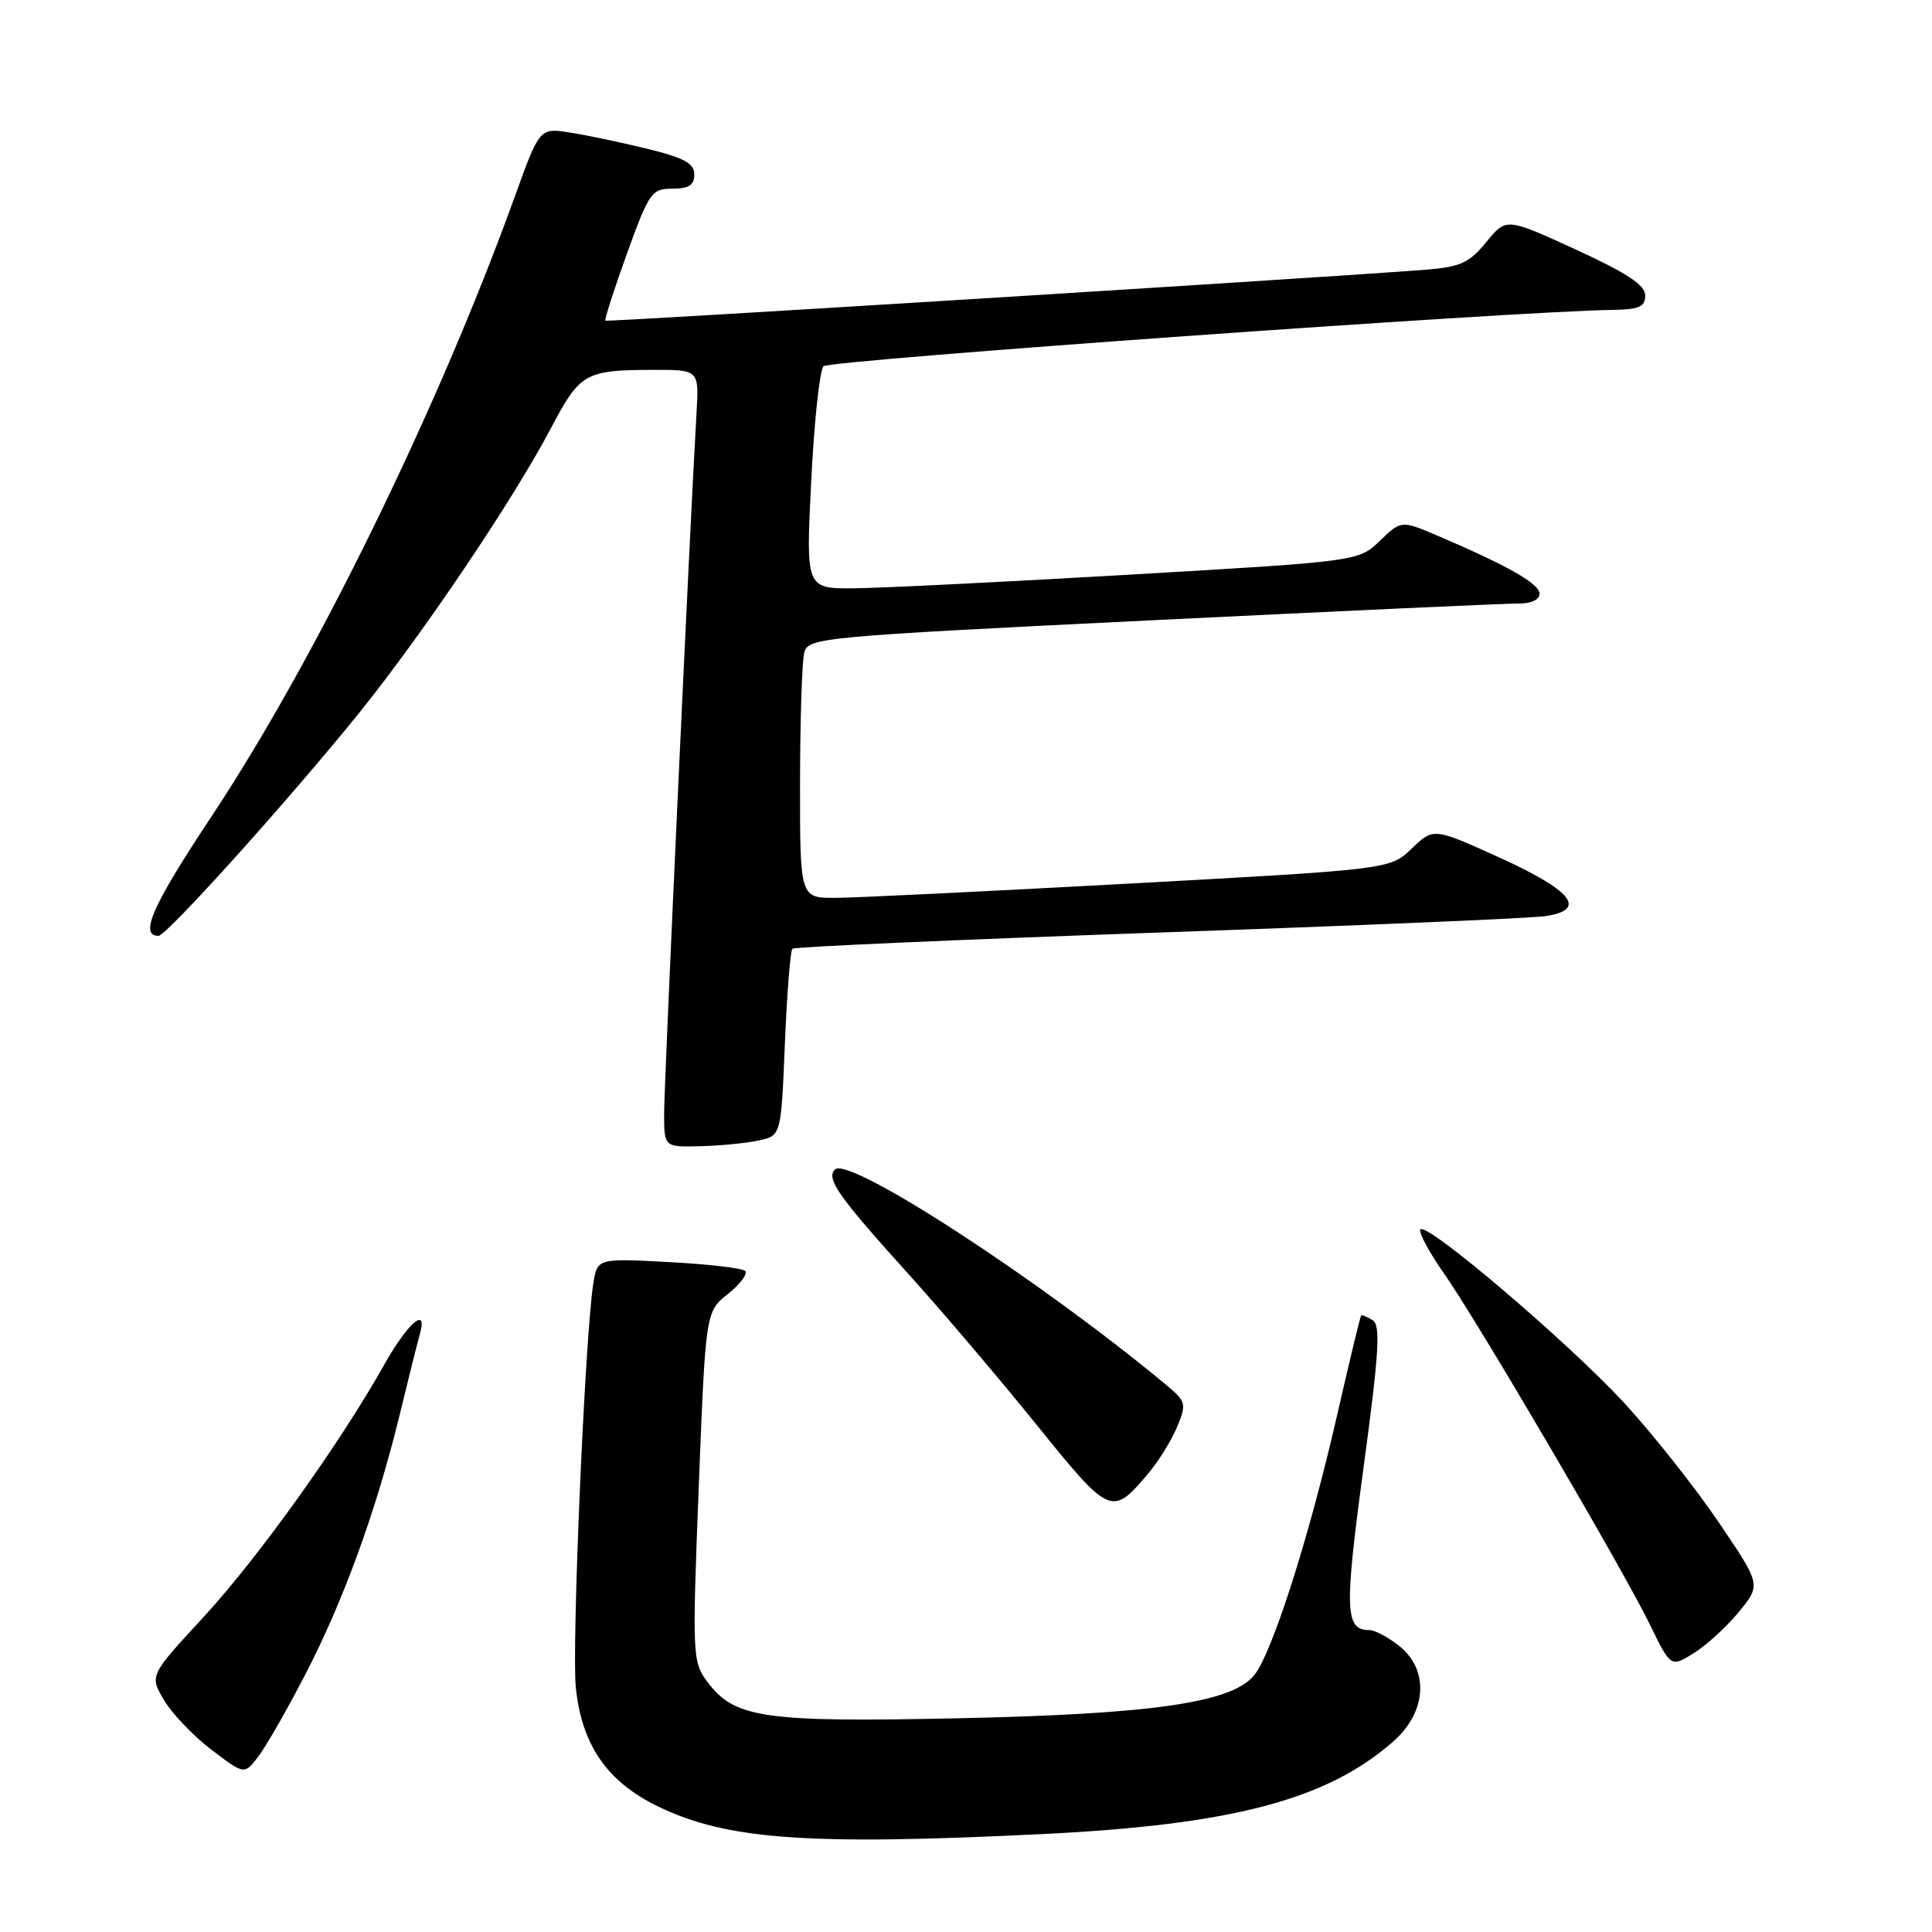 <?xml version="1.0" encoding="UTF-8" standalone="no"?>
<!DOCTYPE svg PUBLIC "-//W3C//DTD SVG 1.1//EN" "http://www.w3.org/Graphics/SVG/1.1/DTD/svg11.dtd" >
<svg xmlns="http://www.w3.org/2000/svg" xmlns:xlink="http://www.w3.org/1999/xlink" version="1.1" viewBox="0 0 256 256">
 <g >
 <path fill="currentColor"
d=" M 138.00 243.03 C 163.25 241.80 175.81 238.49 184.60 230.77 C 189.07 226.85 189.41 221.25 185.37 218.07 C 183.92 216.93 182.17 216.00 181.49 216.00 C 178.21 216.00 178.11 213.48 180.66 194.59 C 182.74 179.19 182.96 175.59 181.88 174.93 C 181.15 174.48 180.47 174.20 180.36 174.31 C 180.24 174.42 178.76 180.58 177.06 188.01 C 173.41 203.90 168.53 219.14 166.17 222.00 C 163.20 225.61 152.71 227.13 127.00 227.68 C 101.11 228.23 97.30 227.67 93.69 222.80 C 91.75 220.19 91.72 219.30 92.59 196.95 C 93.50 173.81 93.50 173.81 96.46 171.45 C 98.09 170.15 99.11 168.78 98.74 168.41 C 98.36 168.03 93.80 167.50 88.60 167.23 C 79.14 166.73 79.14 166.73 78.61 170.12 C 77.52 177.01 75.74 218.19 76.30 223.61 C 77.09 231.24 80.45 236.10 87.20 239.37 C 96.29 243.77 107.00 244.55 138.00 243.03 Z  M 40.39 222.00 C 45.52 212.12 49.85 200.20 52.95 187.50 C 54.15 182.55 55.36 177.71 55.64 176.75 C 56.70 173.00 54.03 175.28 50.96 180.75 C 45.04 191.29 34.21 206.41 26.98 214.26 C 19.82 222.01 19.82 222.01 21.71 225.24 C 22.75 227.02 25.57 229.98 27.98 231.82 C 32.37 235.16 32.37 235.16 34.17 232.83 C 35.17 231.55 37.96 226.68 40.39 222.00 Z  M 230.43 213.56 C 233.36 209.99 233.36 209.99 227.64 201.57 C 224.49 196.94 218.90 189.89 215.21 185.89 C 207.63 177.69 188.66 161.57 188.19 162.94 C 188.03 163.43 189.42 166.01 191.29 168.67 C 195.67 174.89 214.95 207.76 218.60 215.22 C 221.39 220.95 221.39 220.95 224.45 219.04 C 226.13 217.99 228.82 215.53 230.43 213.56 Z  M 152.22 195.16 C 153.55 193.57 155.25 190.82 155.98 189.05 C 157.25 185.98 157.17 185.71 154.41 183.41 C 137.79 169.60 112.46 153.14 110.64 154.96 C 109.42 156.18 111.06 158.51 120.54 169.00 C 124.77 173.68 132.30 182.54 137.28 188.70 C 147.15 200.92 147.31 200.98 152.22 195.16 Z  M 100.50 151.13 C 103.50 150.49 103.50 150.49 104.00 138.32 C 104.28 131.64 104.72 125.96 105.00 125.71 C 105.28 125.46 127.10 124.50 153.50 123.57 C 179.90 122.65 202.99 121.67 204.81 121.39 C 210.34 120.55 208.36 118.03 198.73 113.65 C 189.95 109.67 189.95 109.67 187.07 112.43 C 184.20 115.19 184.20 115.19 149.85 117.07 C 130.96 118.10 113.36 118.96 110.75 118.97 C 106.00 119.00 106.00 119.00 106.01 103.75 C 106.02 95.36 106.27 87.58 106.57 86.46 C 107.10 84.49 108.64 84.35 152.81 82.18 C 177.94 80.95 199.74 79.95 201.25 79.97 C 202.88 79.99 204.00 79.46 204.00 78.68 C 204.00 77.35 199.82 74.97 190.59 71.03 C 185.68 68.93 185.68 68.93 182.84 71.66 C 180.00 74.38 180.00 74.38 149.75 76.14 C 133.11 77.11 116.64 77.93 113.14 77.95 C 106.78 78.00 106.78 78.00 107.49 63.75 C 107.88 55.91 108.61 49.06 109.12 48.53 C 109.89 47.72 200.64 41.24 213.75 41.06 C 217.20 41.01 218.00 40.65 218.00 39.14 C 218.00 37.77 215.58 36.18 208.79 33.06 C 199.58 28.84 199.58 28.84 196.94 32.08 C 194.68 34.84 193.52 35.37 188.90 35.74 C 176.22 36.74 80.47 42.69 80.22 42.49 C 80.07 42.37 81.35 38.39 83.06 33.64 C 86.01 25.49 86.35 25.00 89.09 25.00 C 91.27 25.00 92.00 24.53 92.00 23.12 C 92.00 21.65 90.66 20.91 85.75 19.71 C 82.31 18.87 77.70 17.90 75.50 17.56 C 71.50 16.93 71.50 16.93 68.15 26.22 C 58.03 54.22 41.71 87.57 28.04 108.16 C 20.20 119.97 18.41 124.00 21.01 124.00 C 22.07 124.00 38.43 105.82 47.56 94.50 C 56.03 83.99 68.01 66.22 73.00 56.74 C 76.85 49.42 77.53 49.03 86.56 49.01 C 92.63 49.00 92.63 49.00 92.29 54.75 C 91.40 70.03 88.00 143.57 88.00 147.51 C 88.00 152.00 88.00 152.00 92.75 151.88 C 95.36 151.82 98.85 151.48 100.50 151.13 Z "/>
</g>
</svg>